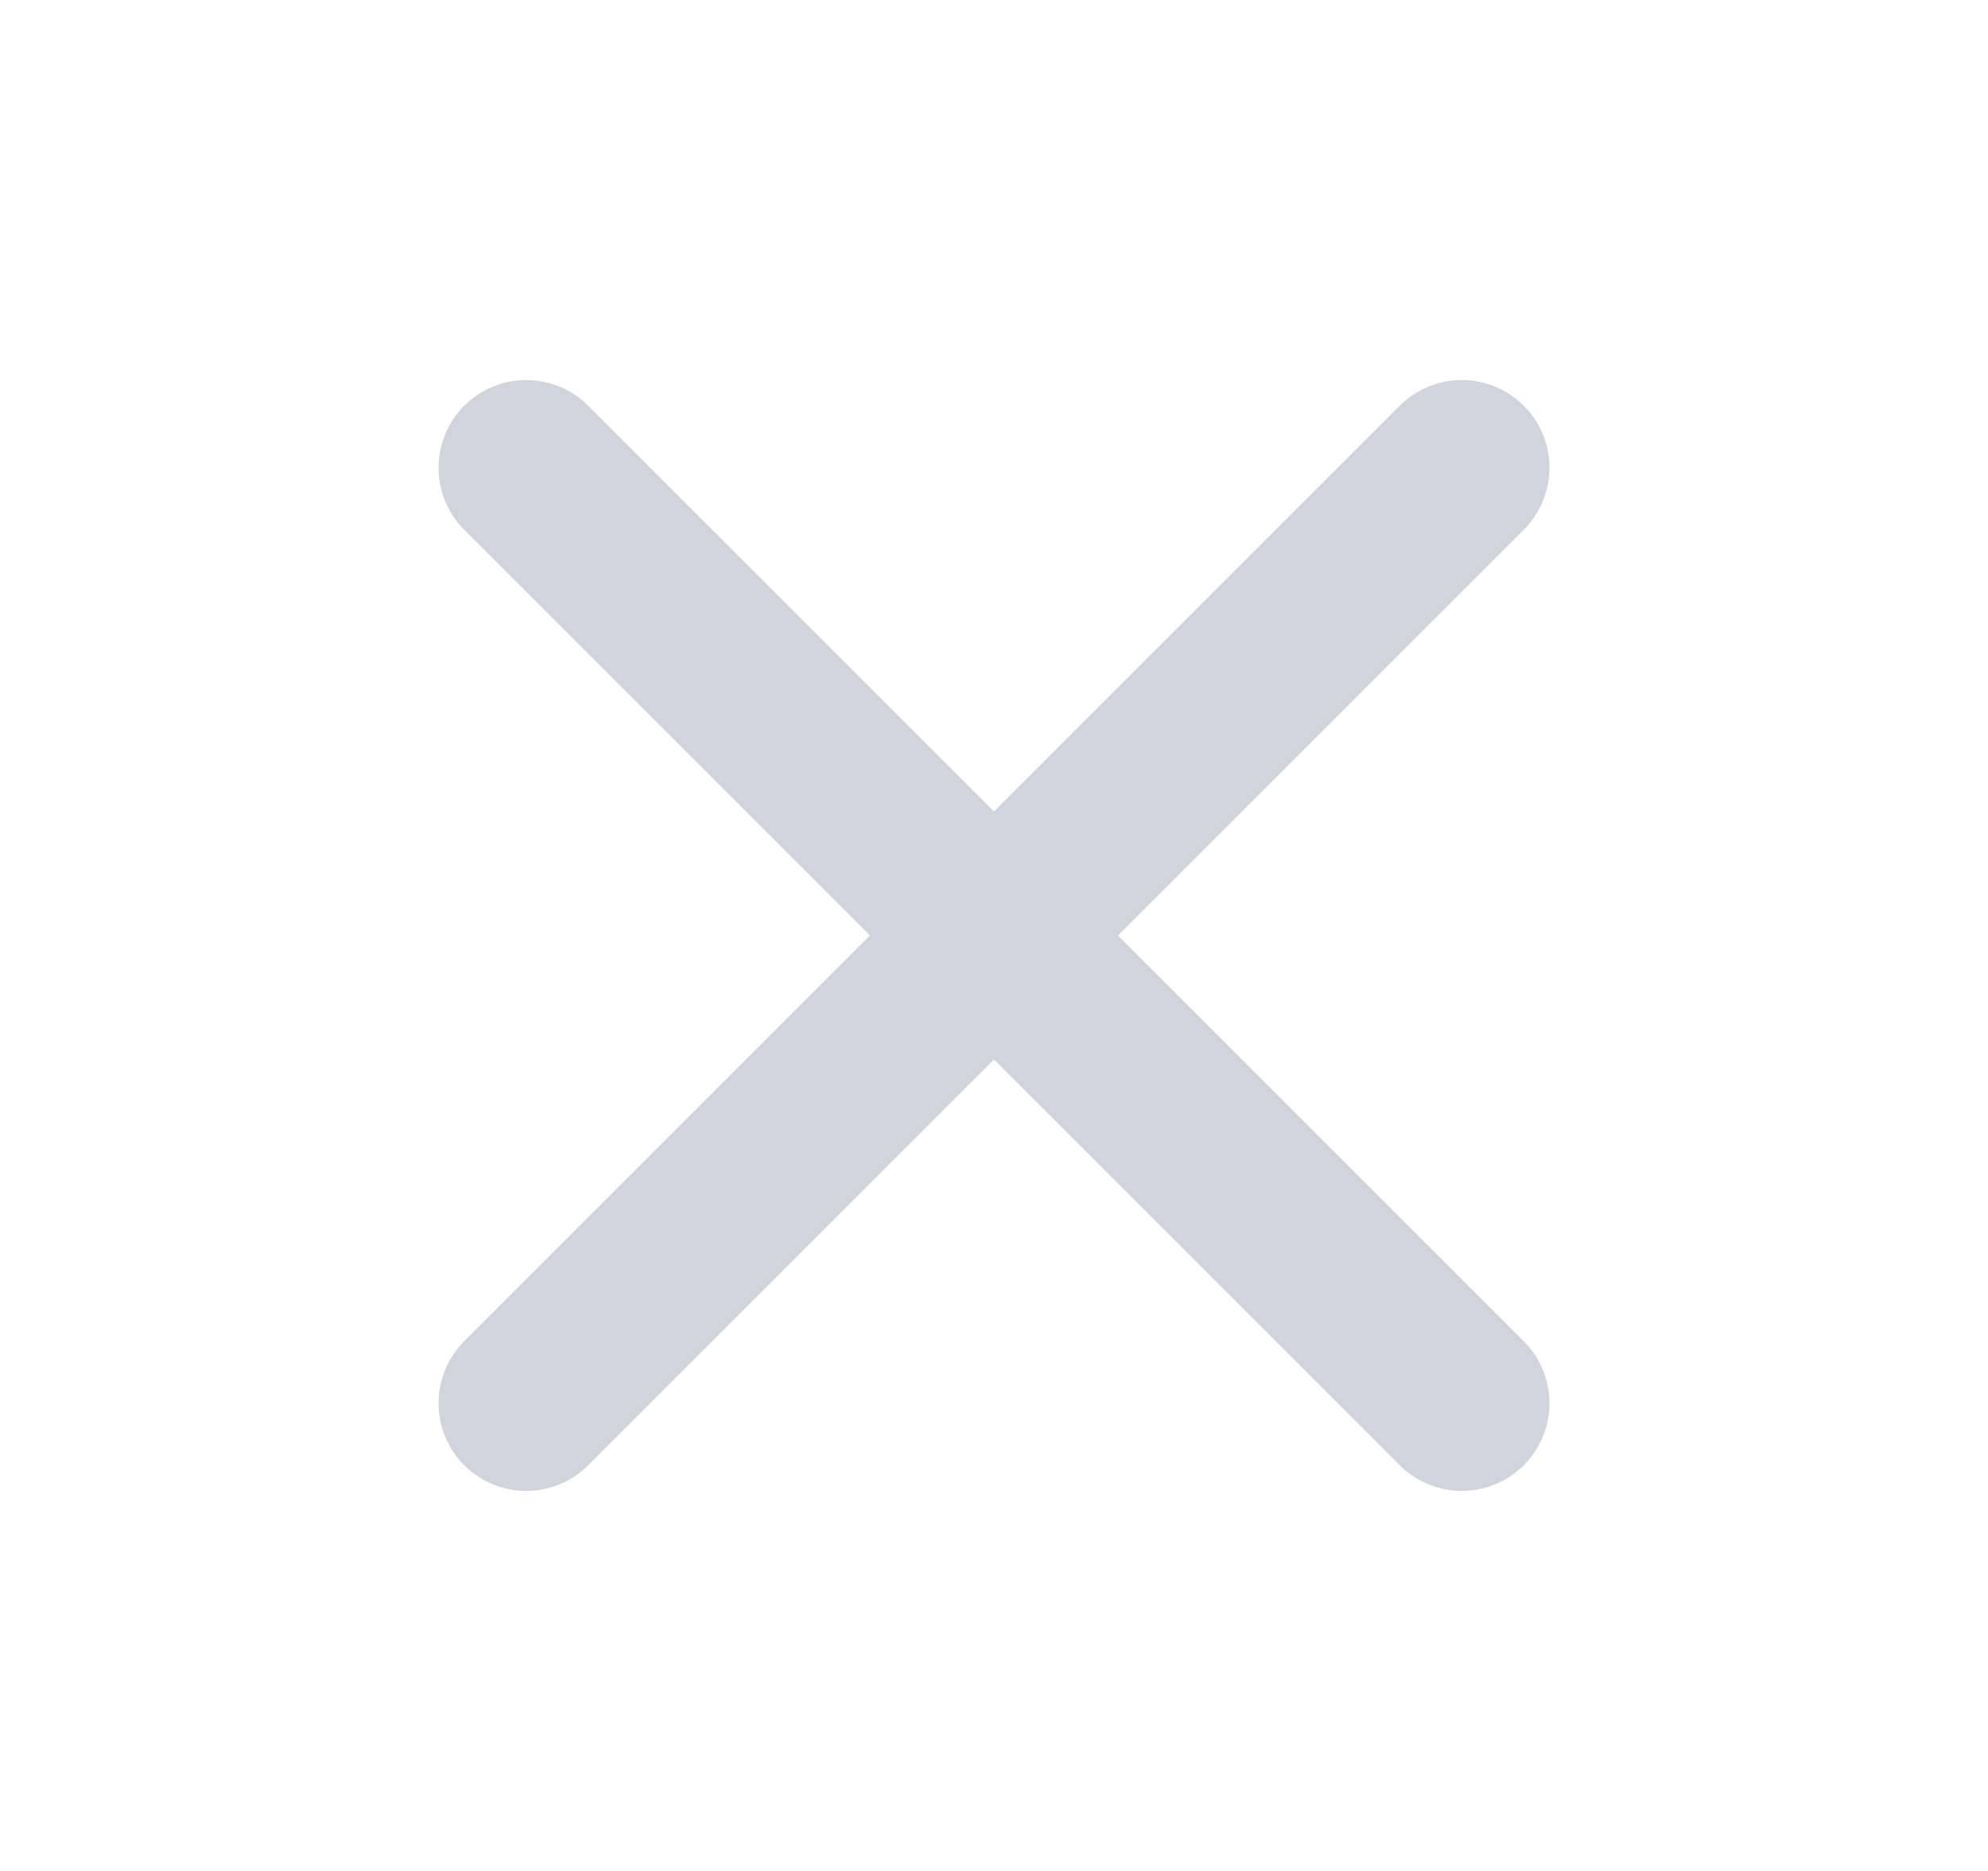 <svg width="17" height="16" viewBox="0 0 17 16" fill="none" xmlns="http://www.w3.org/2000/svg">
<path d="M4.5 12L12.5 4" stroke="#D0D5DD" stroke-width="1.5" stroke-linecap="round" stroke-linejoin="round"/>
<path d="M12.5 12L4.5 4" stroke="#D0D5DD" stroke-width="1.5" stroke-linecap="round" stroke-linejoin="round"/>
</svg>
